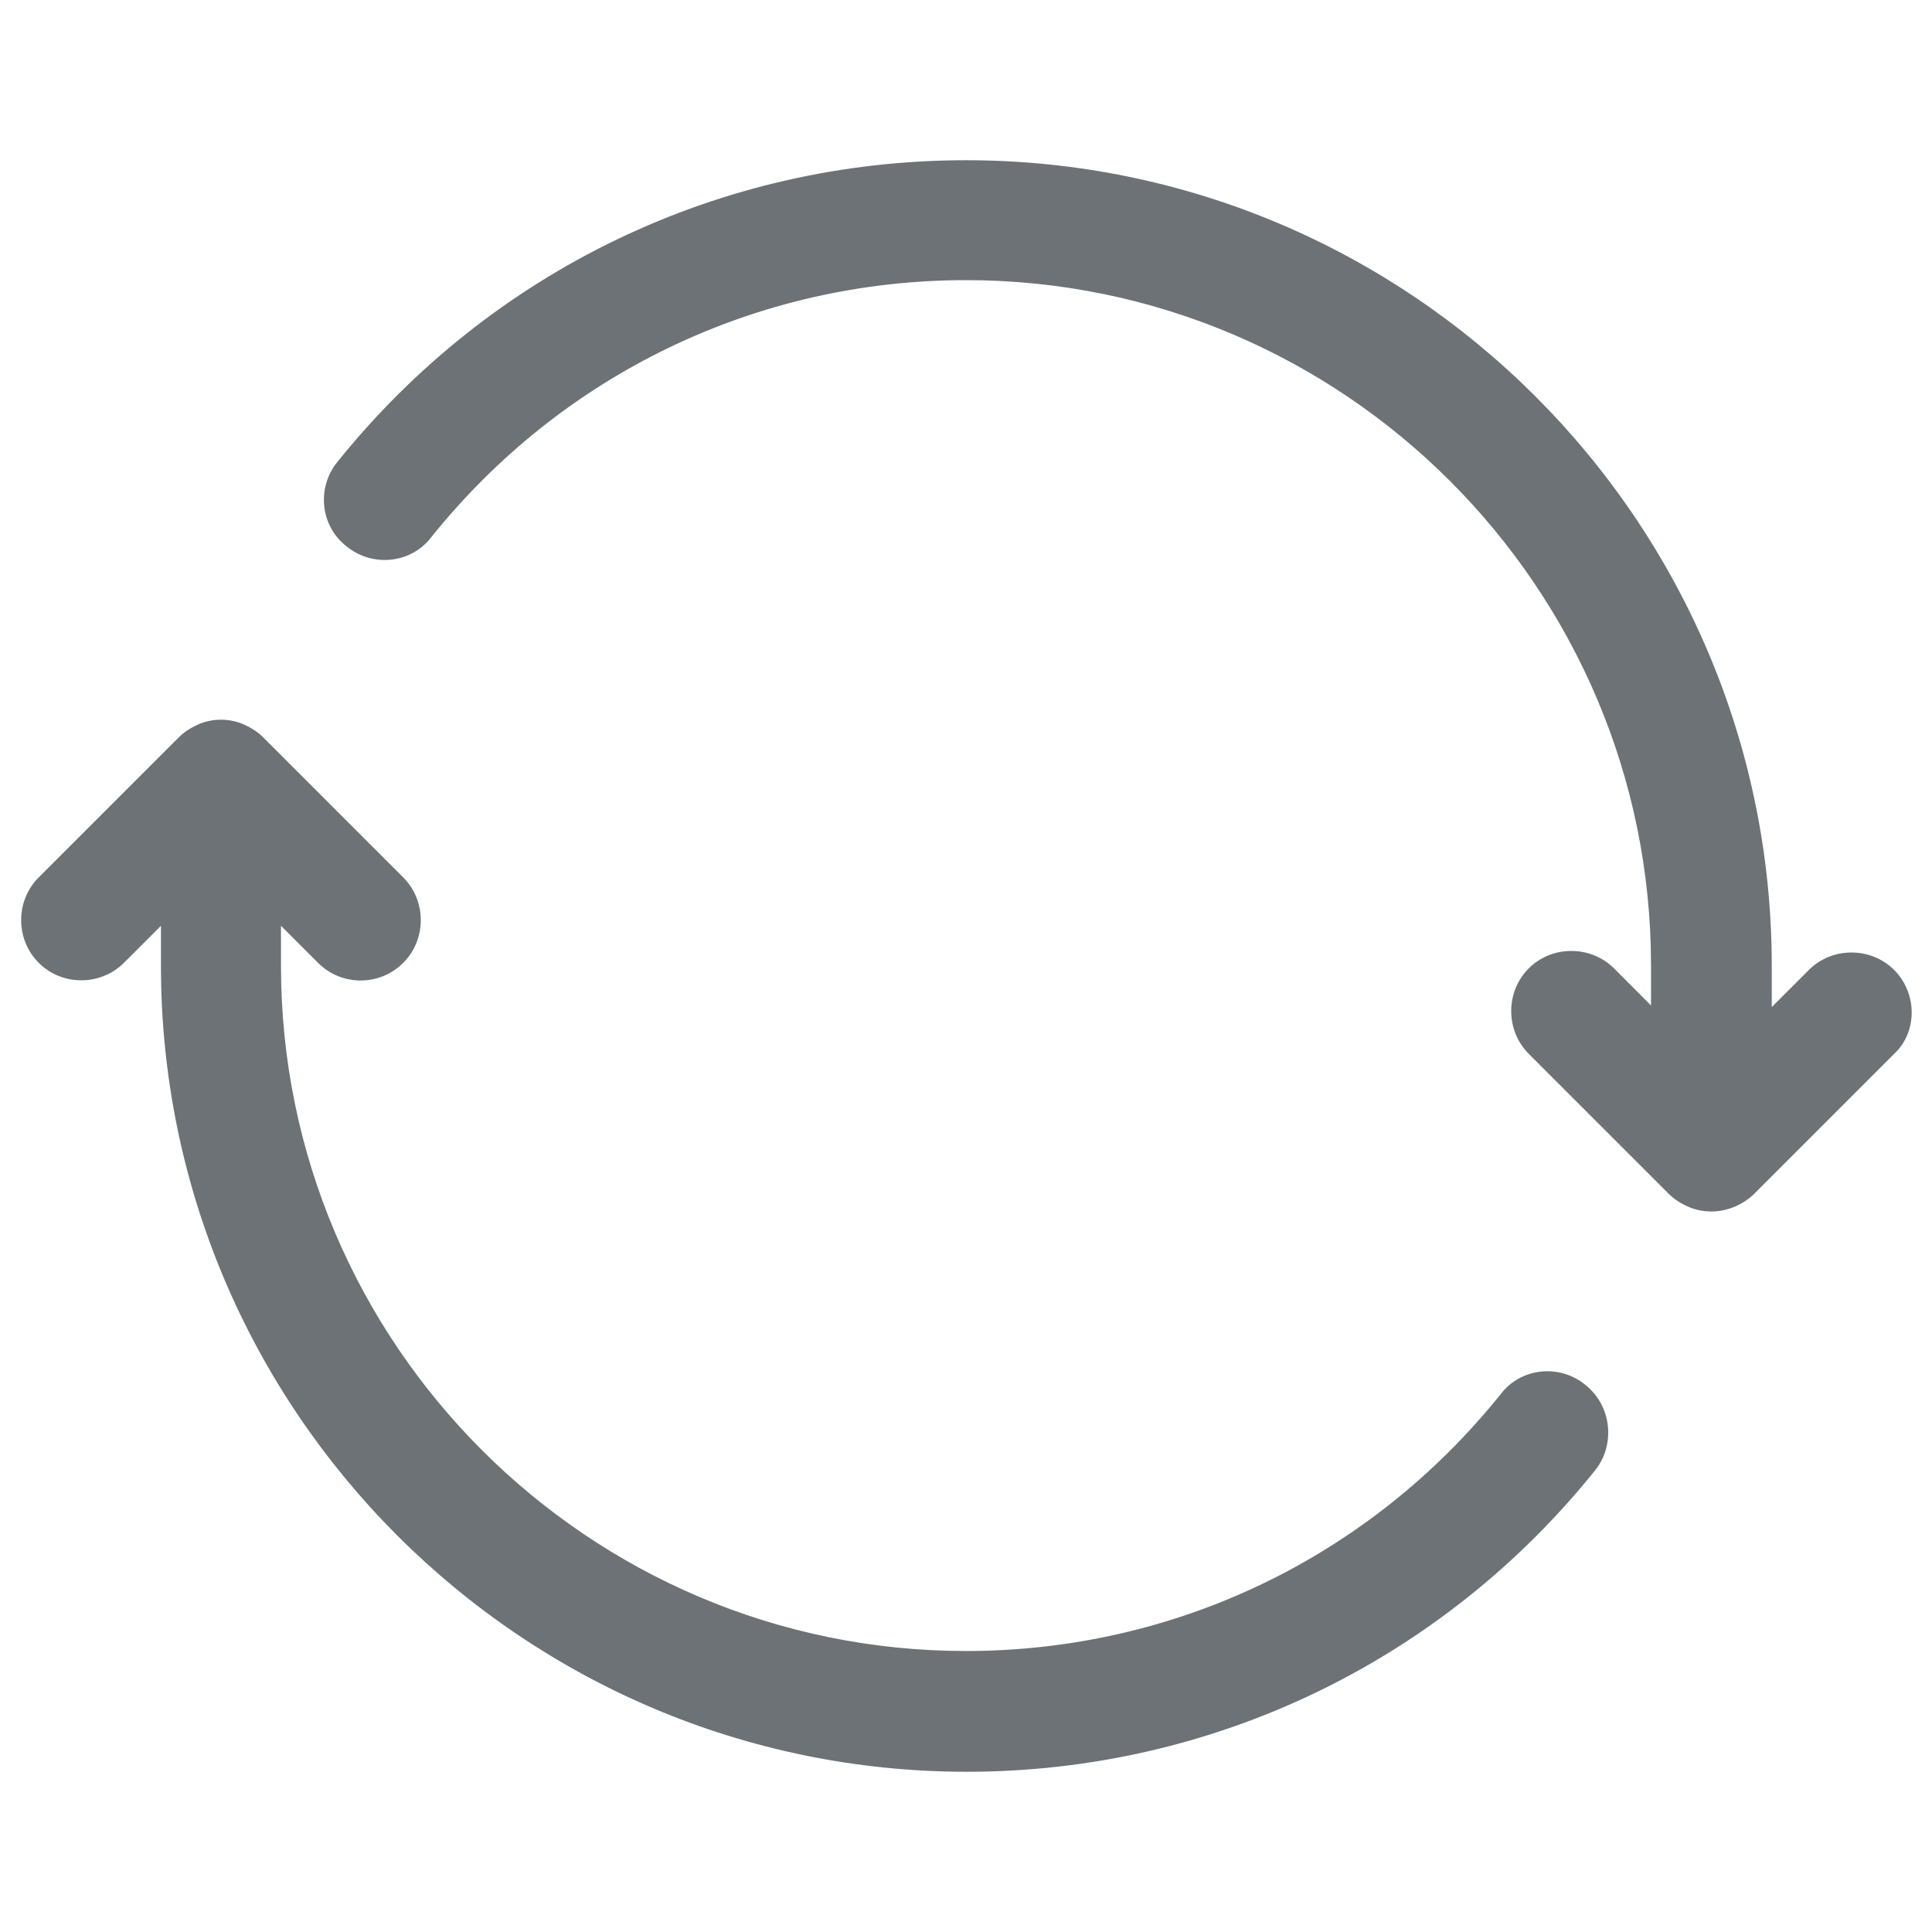 <svg width="16" height="16" viewBox="0 0 16 16" fill="none" xmlns="http://www.w3.org/2000/svg">
<path d="M15.687 8.033C15.493 7.84 15.173 7.84 14.98 8.033L14.673 8.34V8C14.673 4.32 11.68 1.327 8 1.327C5.967 1.327 4.067 2.24 2.793 3.827C2.62 4.04 2.653 4.36 2.873 4.527C3.087 4.7 3.407 4.667 3.573 4.447C4.66 3.093 6.273 2.32 8 2.32C11.127 2.32 13.673 4.867 13.673 7.993V8.327L13.367 8.02C13.173 7.827 12.853 7.827 12.66 8.02C12.467 8.213 12.467 8.533 12.66 8.727L13.82 9.887C13.867 9.933 13.92 9.967 13.98 9.993C14.04 10.02 14.107 10.033 14.173 10.033C14.24 10.033 14.3 10.02 14.367 9.993C14.427 9.967 14.48 9.933 14.527 9.887L15.687 8.727C15.88 8.547 15.88 8.227 15.687 8.033Z" fill="#6C7275"/>
<path d="M13.127 11.467C12.913 11.293 12.593 11.327 12.427 11.547C11.34 12.9 9.727 13.673 8 13.673C4.873 13.673 2.327 11.127 2.327 8V7.667L2.633 7.973C2.733 8.073 2.86 8.12 2.987 8.12C3.113 8.12 3.24 8.073 3.34 7.973C3.533 7.78 3.533 7.46 3.34 7.267L2.18 6.107C2.133 6.06 2.08 6.027 2.02 6C1.9 5.947 1.76 5.947 1.64 6C1.58 6.027 1.527 6.06 1.48 6.107L0.32 7.267C0.127 7.46 0.127 7.78 0.32 7.973C0.513 8.167 0.833 8.167 1.027 7.973L1.333 7.667V8C1.333 11.68 4.327 14.673 8.007 14.673C10.04 14.673 11.94 13.76 13.213 12.173C13.38 11.96 13.347 11.64 13.127 11.467Z" fill="#6C7275"/>
</svg>
